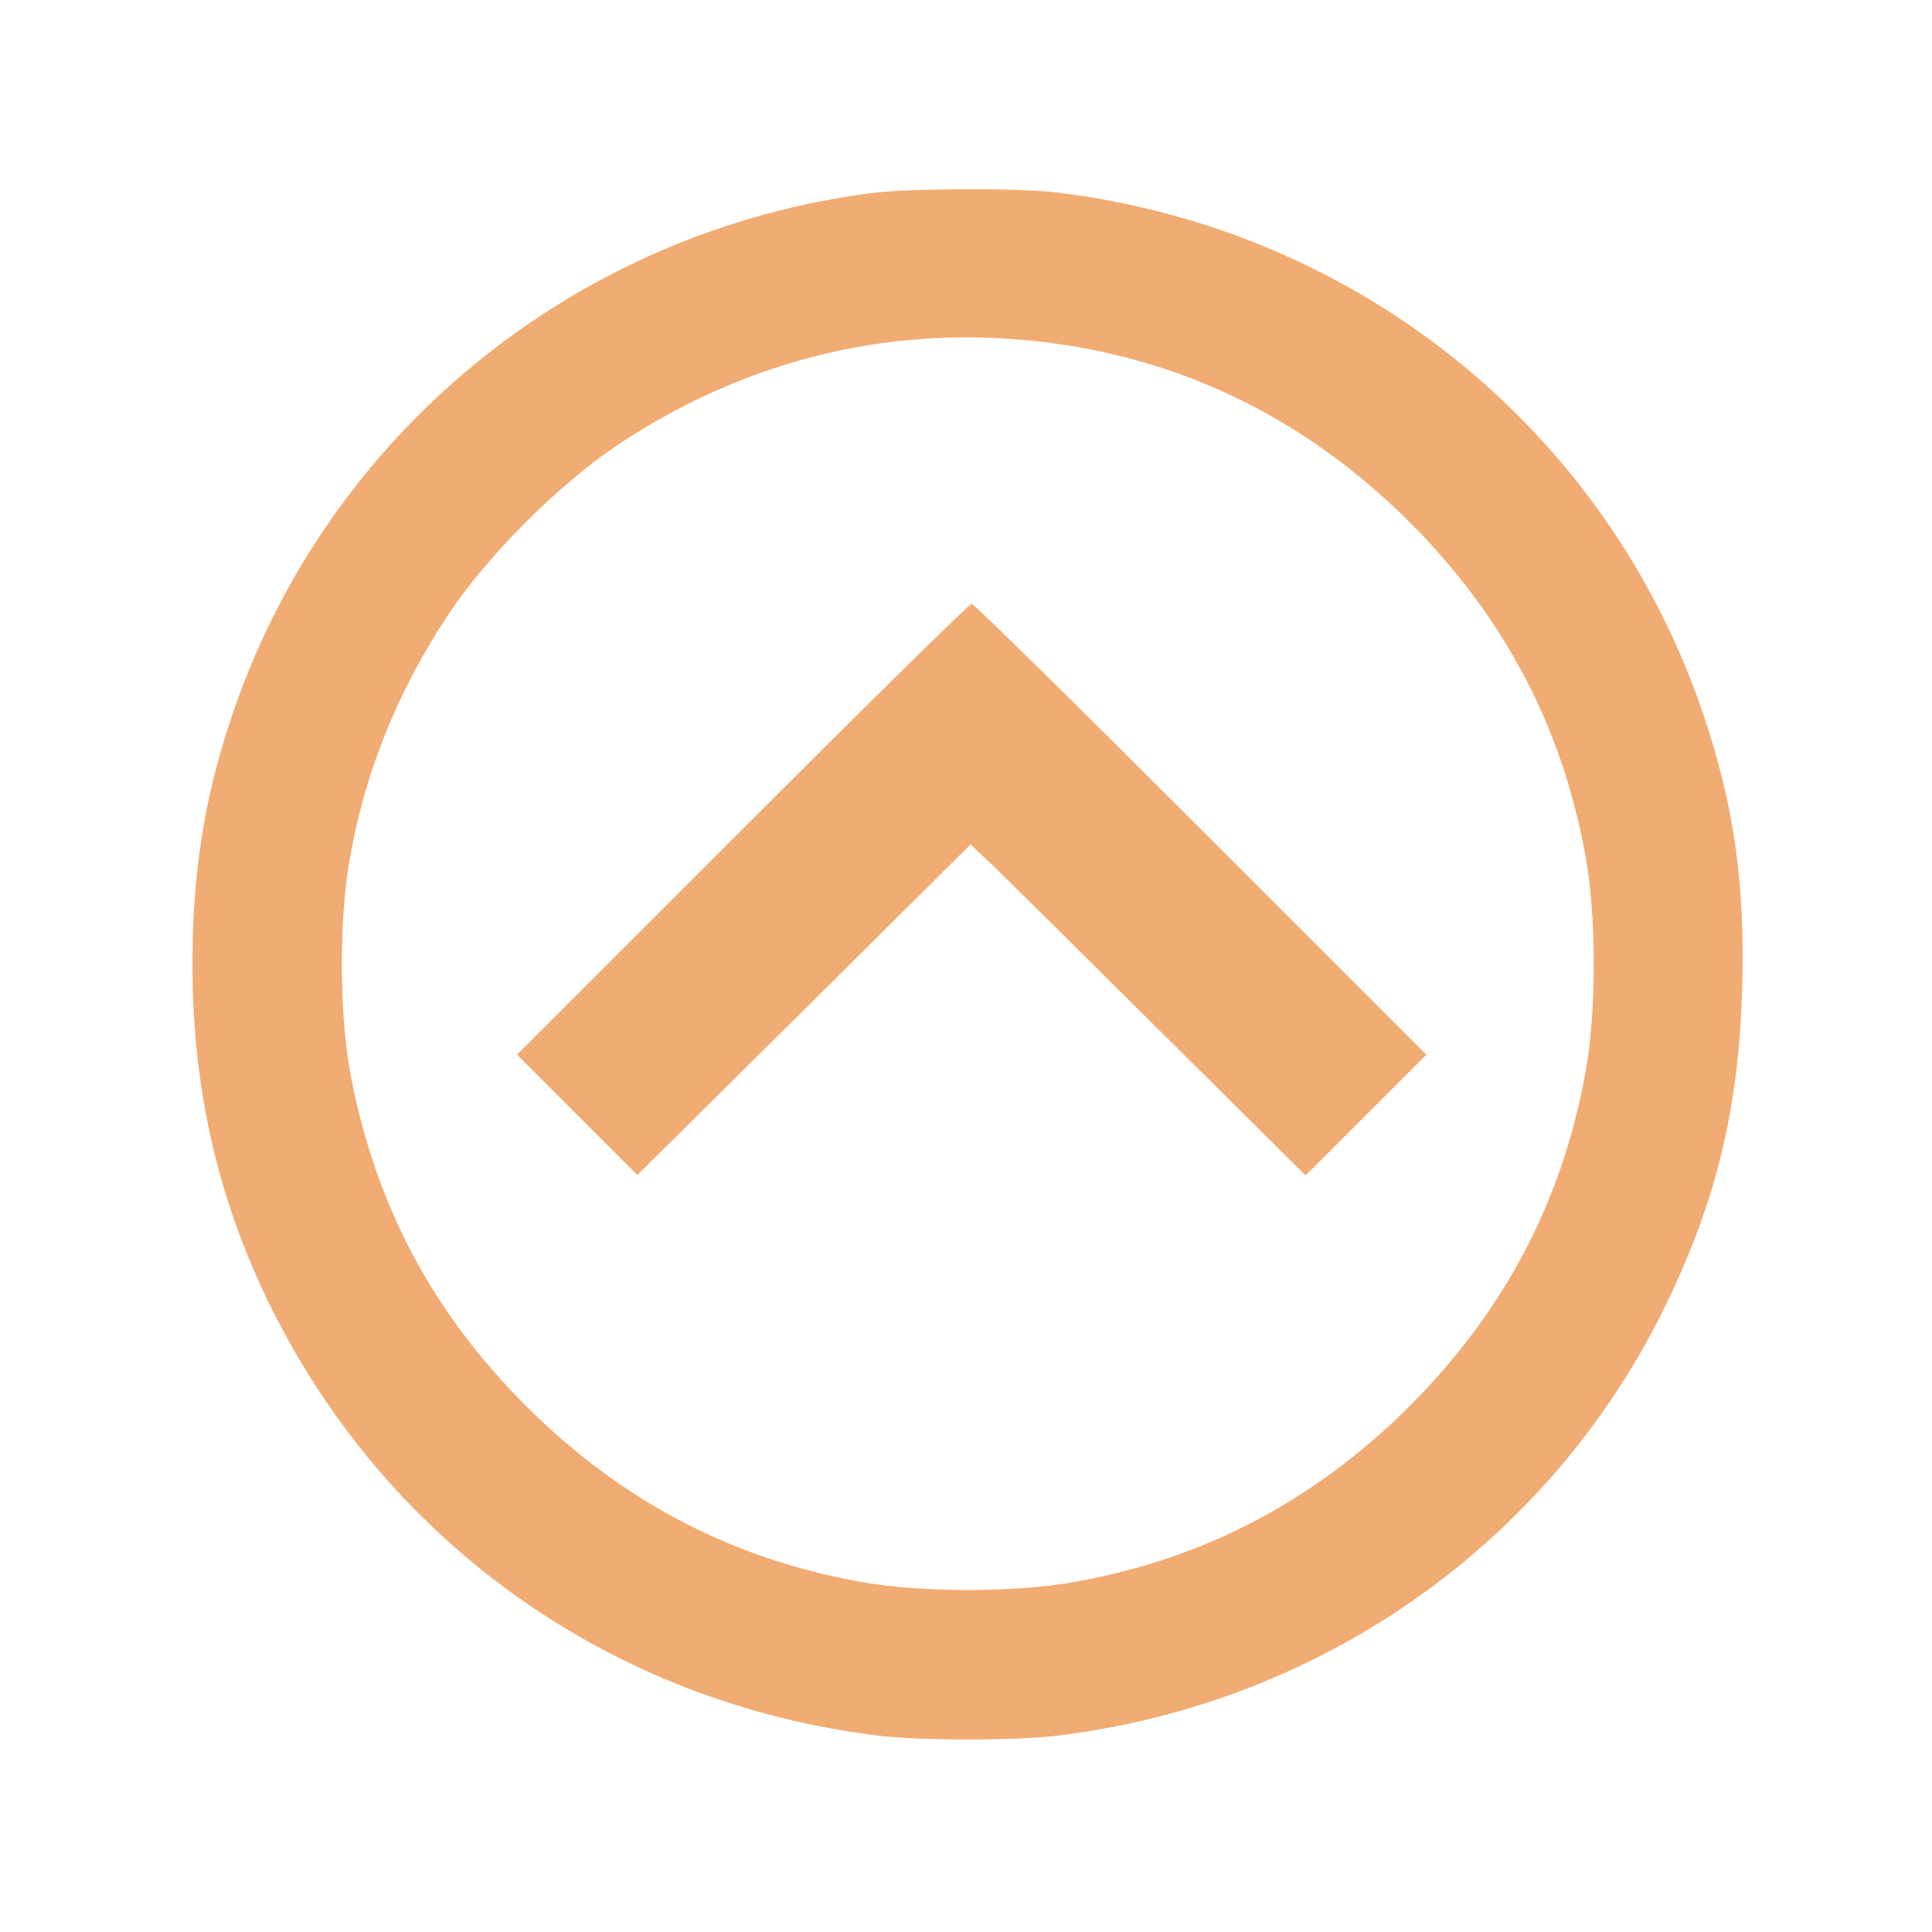 <?xml version="1.0" standalone="no"?>
<!DOCTYPE svg PUBLIC "-//W3C//DTD SVG 20010904//EN"
 "http://www.w3.org/TR/2001/REC-SVG-20010904/DTD/svg10.dtd">
<svg version="1.0" xmlns="http://www.w3.org/2000/svg"
 width="512pt" height="512pt" viewBox="0 0 512 512"
 preserveAspectRatio="xMidYMid meet">

<g transform="translate(0,512) scale(0.1,-0.1)"
fill="#F1AC73" stroke="none">
<path d="M2315 4609 c-791 -100 -1453 -641 -1703 -1394 -71 -212 -102 -412
-102 -650 0 -319 63 -605 194 -880 308 -646 911 -1078 1626 -1165 109 -13 361
-13 470 0 710 86 1317 519 1621 1155 130 272 187 514 196 826 8 272 -21 479
-99 714 -252 759 -915 1298 -1718 1395 -100 12 -385 11 -485 -1z m537 -408
c336 -58 632 -214 884 -465 251 -252 404 -542 466 -886 29 -161 29 -409 0
-570 -62 -344 -215 -634 -466 -886 -252 -251 -542 -404 -886 -466 -161 -29
-409 -29 -570 0 -344 62 -634 215 -886 466 -251 251 -401 537 -466 884 -29
161 -30 408 0 572 41 229 127 440 259 640 106 159 294 347 453 453 367 243
782 331 1212 258z"/>
<path d="M1967 2922 l-597 -597 159 -159 160 -160 442 438 441 438 67 -63 c36
-35 236 -233 443 -439 l378 -375 160 160 160 160 -597 597 c-329 329 -602 598
-608 598 -6 0 -279 -269 -608 -598z"/>
</g>
</svg>
